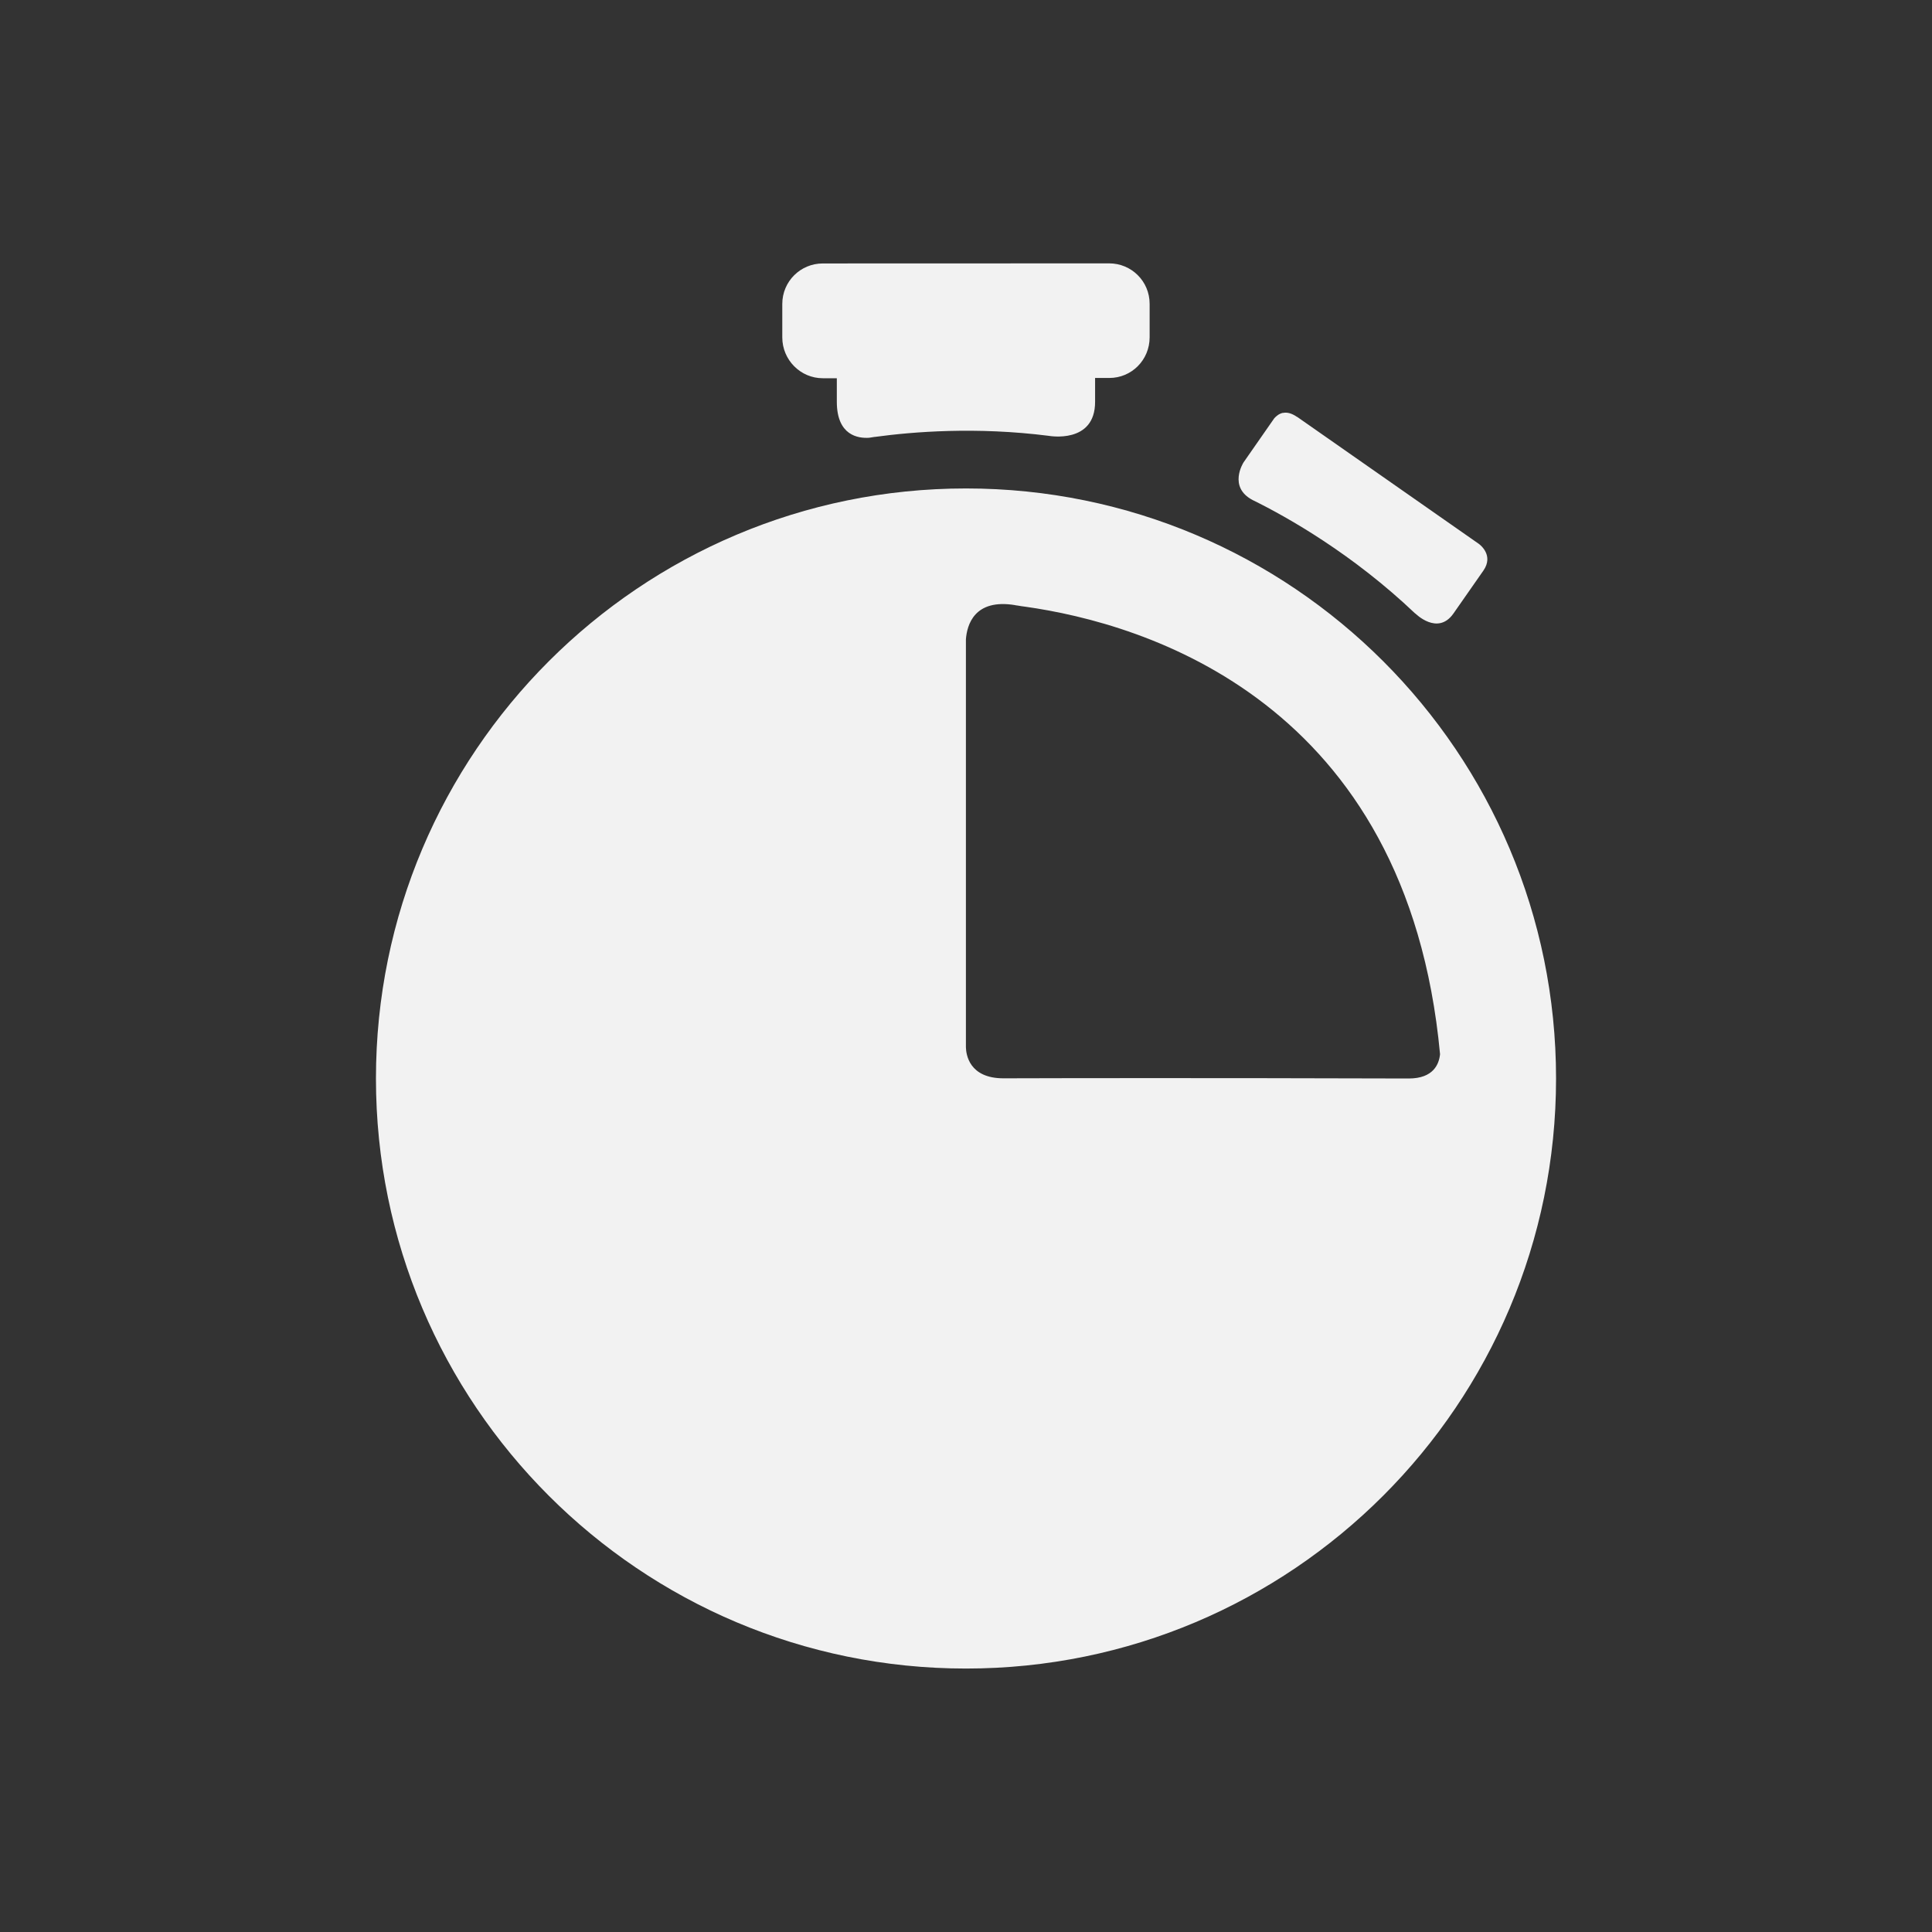 <svg xmlns="http://www.w3.org/2000/svg" viewBox="0 0 22 22">
 <rect x="0" y="0" width="22" height="22" fill="#333333" stroke="none"/>
 <defs id="defs3051">
   <style type="text/css" id="current-color-scheme">
     .ColorScheme-Text {
       color:#f2f2f2;
     }
     </style>
 </defs>
   <path
      style="fill:currentColor;fill-opacity:1;stroke:none"
      d="m9.369 3c-.253 0-.461.204-.461.461v.381c0 .257.208.465.461.465h.16v.268c0.0.386.245.418.367.41.021-.003.042-.007.064-.01h.004c.434-.059 1.153-.117 1.979-.012 0 0 .529.097.527-.389v-.27h.162c.254 0 .459-.205.459-.463v-.381c-0-.257-.207-.461-.461-.461zm5.24 1.701c-.043.009-.075.036-.098.061l-.037.053-.314.451c-.001.002-.179.28.104.428.403.198 1.143.618 1.852 1.293v-.002s.254.257.434.002l.342-.49c.119-.172-.035-.291-.051-.303l-2.07-1.447h-.002c-.064-.044-.116-.054-.158-.045zm-3.609.861c-3.71 0-6.719 3.008-6.719 6.719 0 3.71 3.008 6.719 6.719 6.719 3.71 0 6.719-3.009 6.719-6.719 0-3.711-3.008-6.719-6.719-6.719zm.562 1.33c.009.001.02.003.029.004.03.005.058.01.08.012 1.363.191 4.353 1.076 4.727 5.096-.011.112-.074.276-.354.277-2.406-.007-3.929-.004-4.615-.002-.395.001-.428-.274-.43-.354v-4.645c.012-.162.095-.467.562-.389z"
      class="ColorScheme-Text" />
</svg> 
